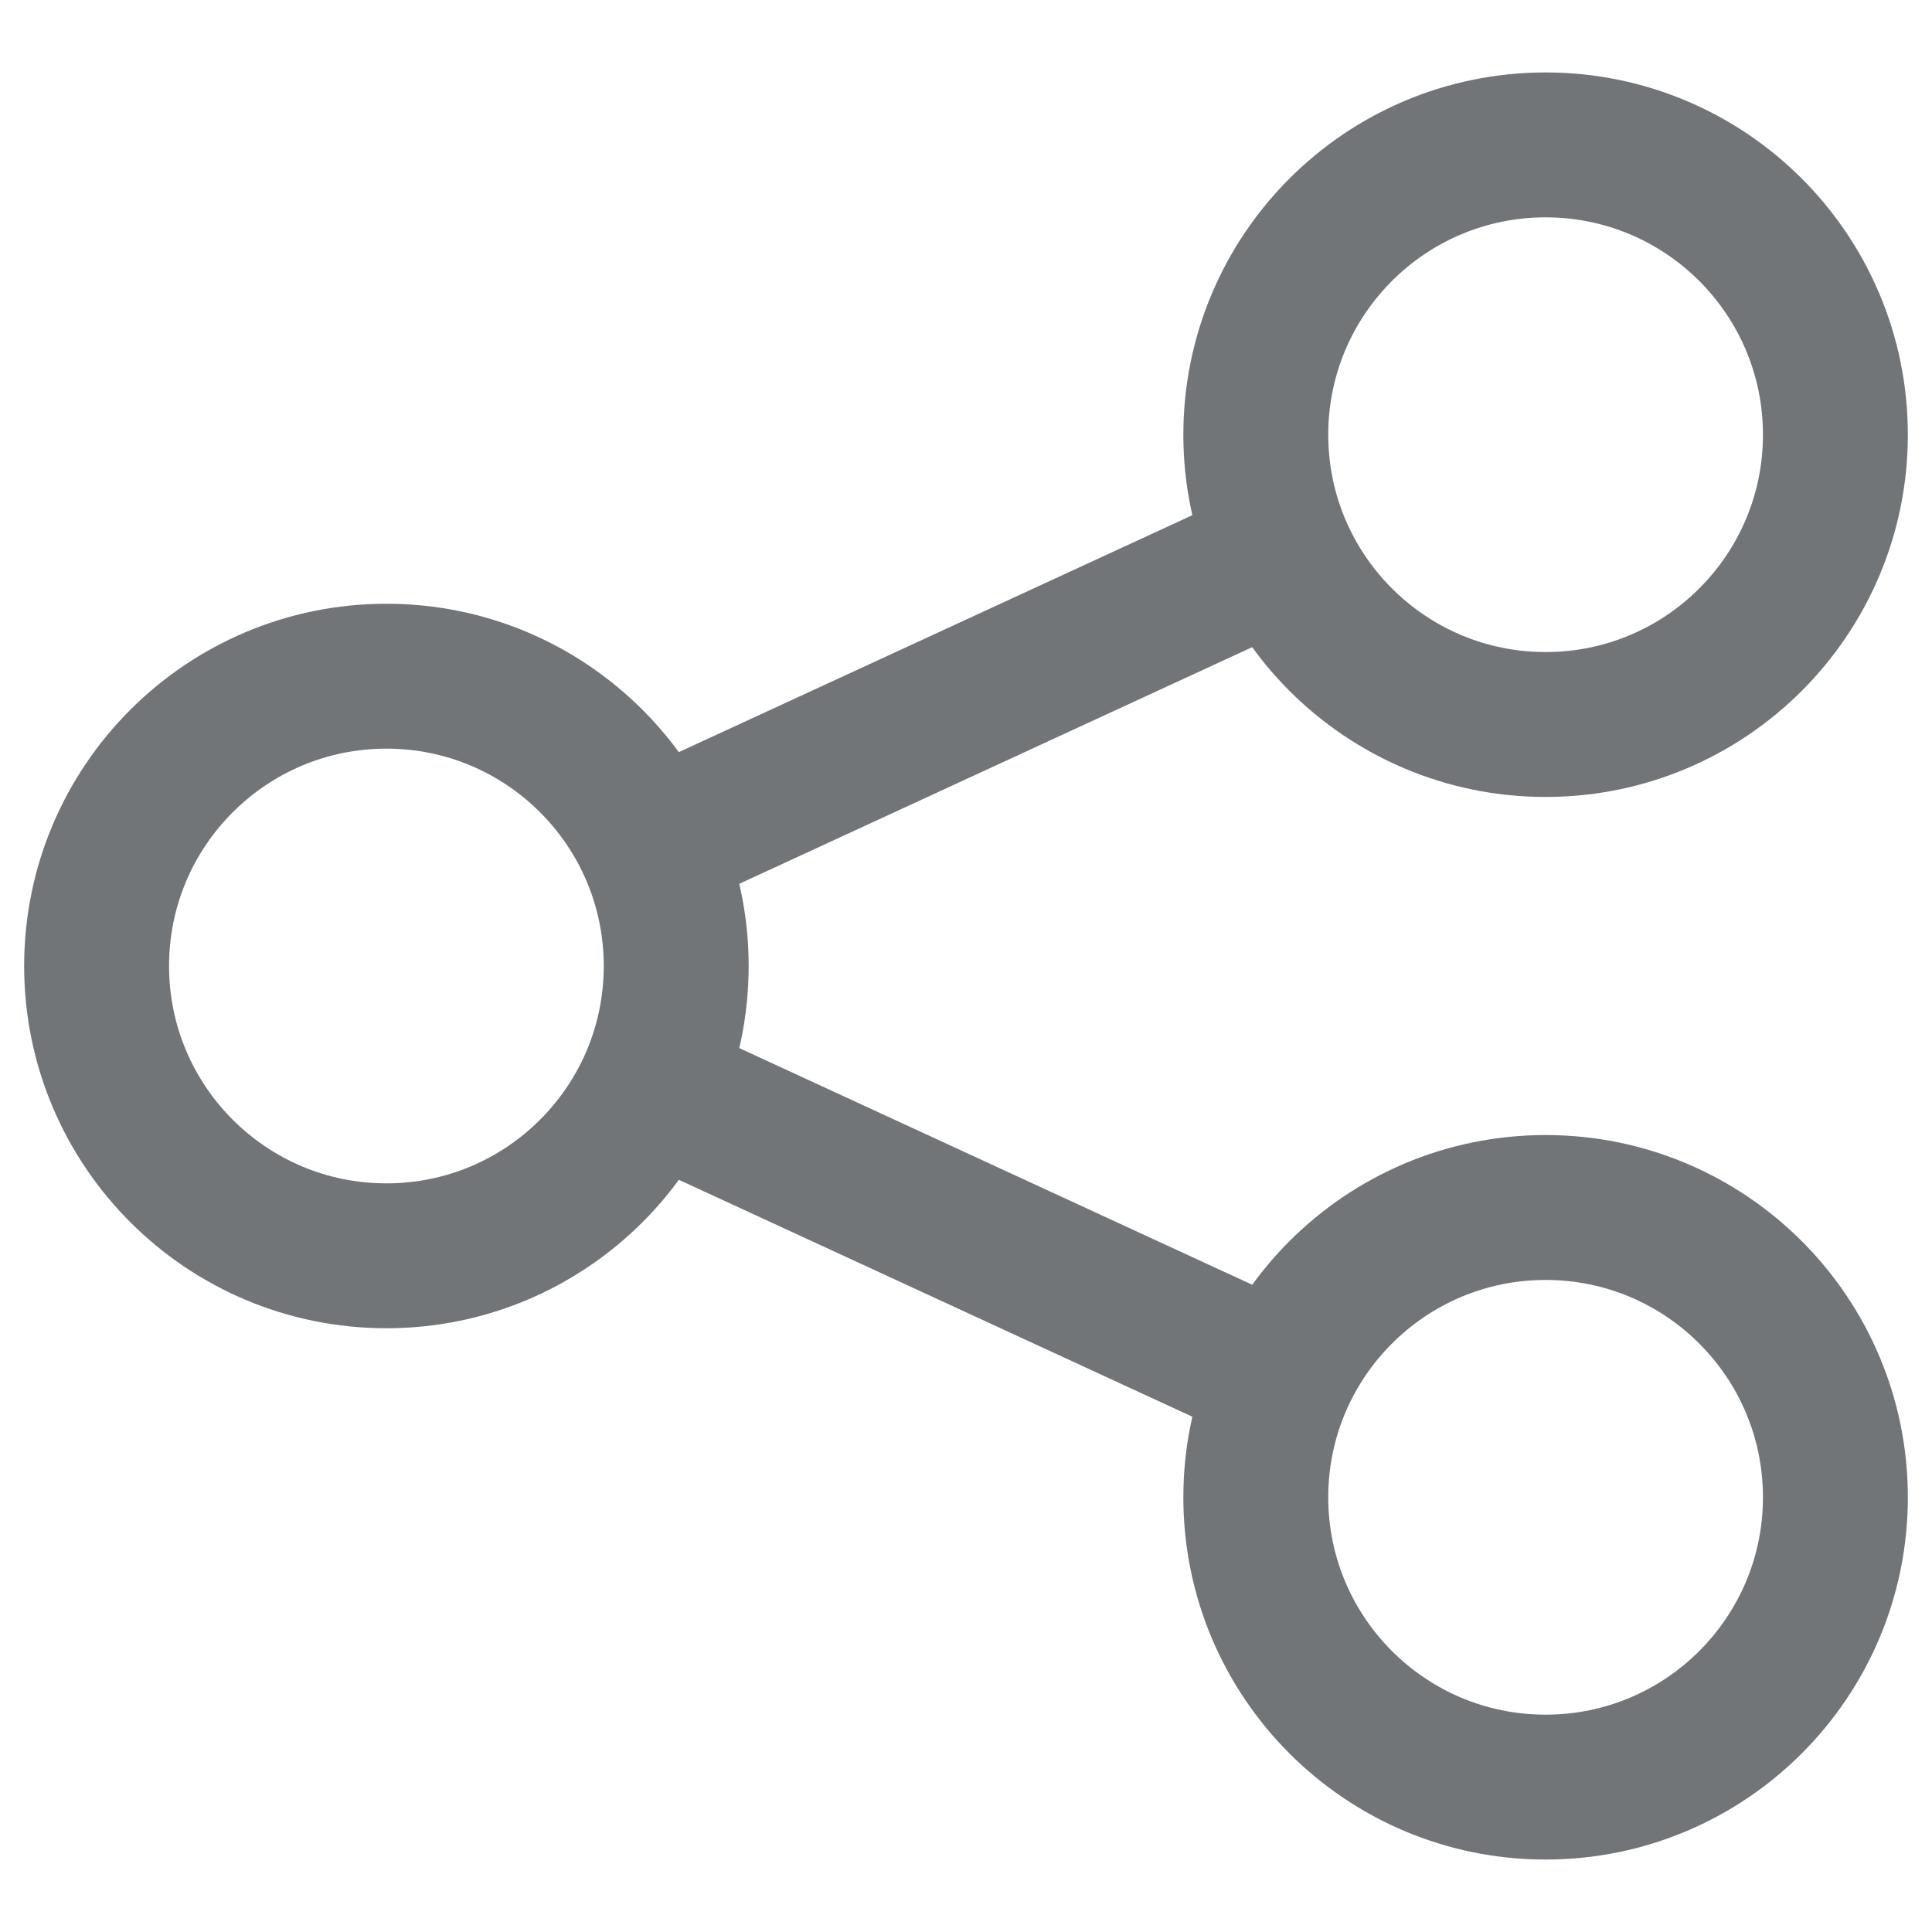 <svg width="20" height="20" viewBox="0 0 20 20" fill="none" xmlns="http://www.w3.org/2000/svg">
<path d="M19 4.5C19 6.157 17.657 7.5 16 7.5C14.343 7.5 13 6.157 13 4.5C13 2.843 14.343 1.5 16 1.5C17.657 1.5 19 2.843 19 4.5Z" stroke="#717578" stroke-width="1.5"/>
<path d="M7 10C7 11.657 5.657 13 4 13C2.343 13 1 11.657 1 10C1 8.343 2.343 7 4 7C5.657 7 7 8.343 7 10Z" stroke="#717578" stroke-width="1.5"/>
<path d="M19 15.5C19 17.157 17.657 18.5 16 18.5C14.343 18.5 13 17.157 13 15.5C13 13.843 14.343 12.5 16 12.5C17.657 12.5 19 13.843 19 15.5Z" stroke="#717578" stroke-width="1.5"/>
<path d="M6.73 8.749L13.23 5.75M6.73 11.25L13.23 14.249" stroke="#717578" stroke-width="1.5"/>
</svg>
